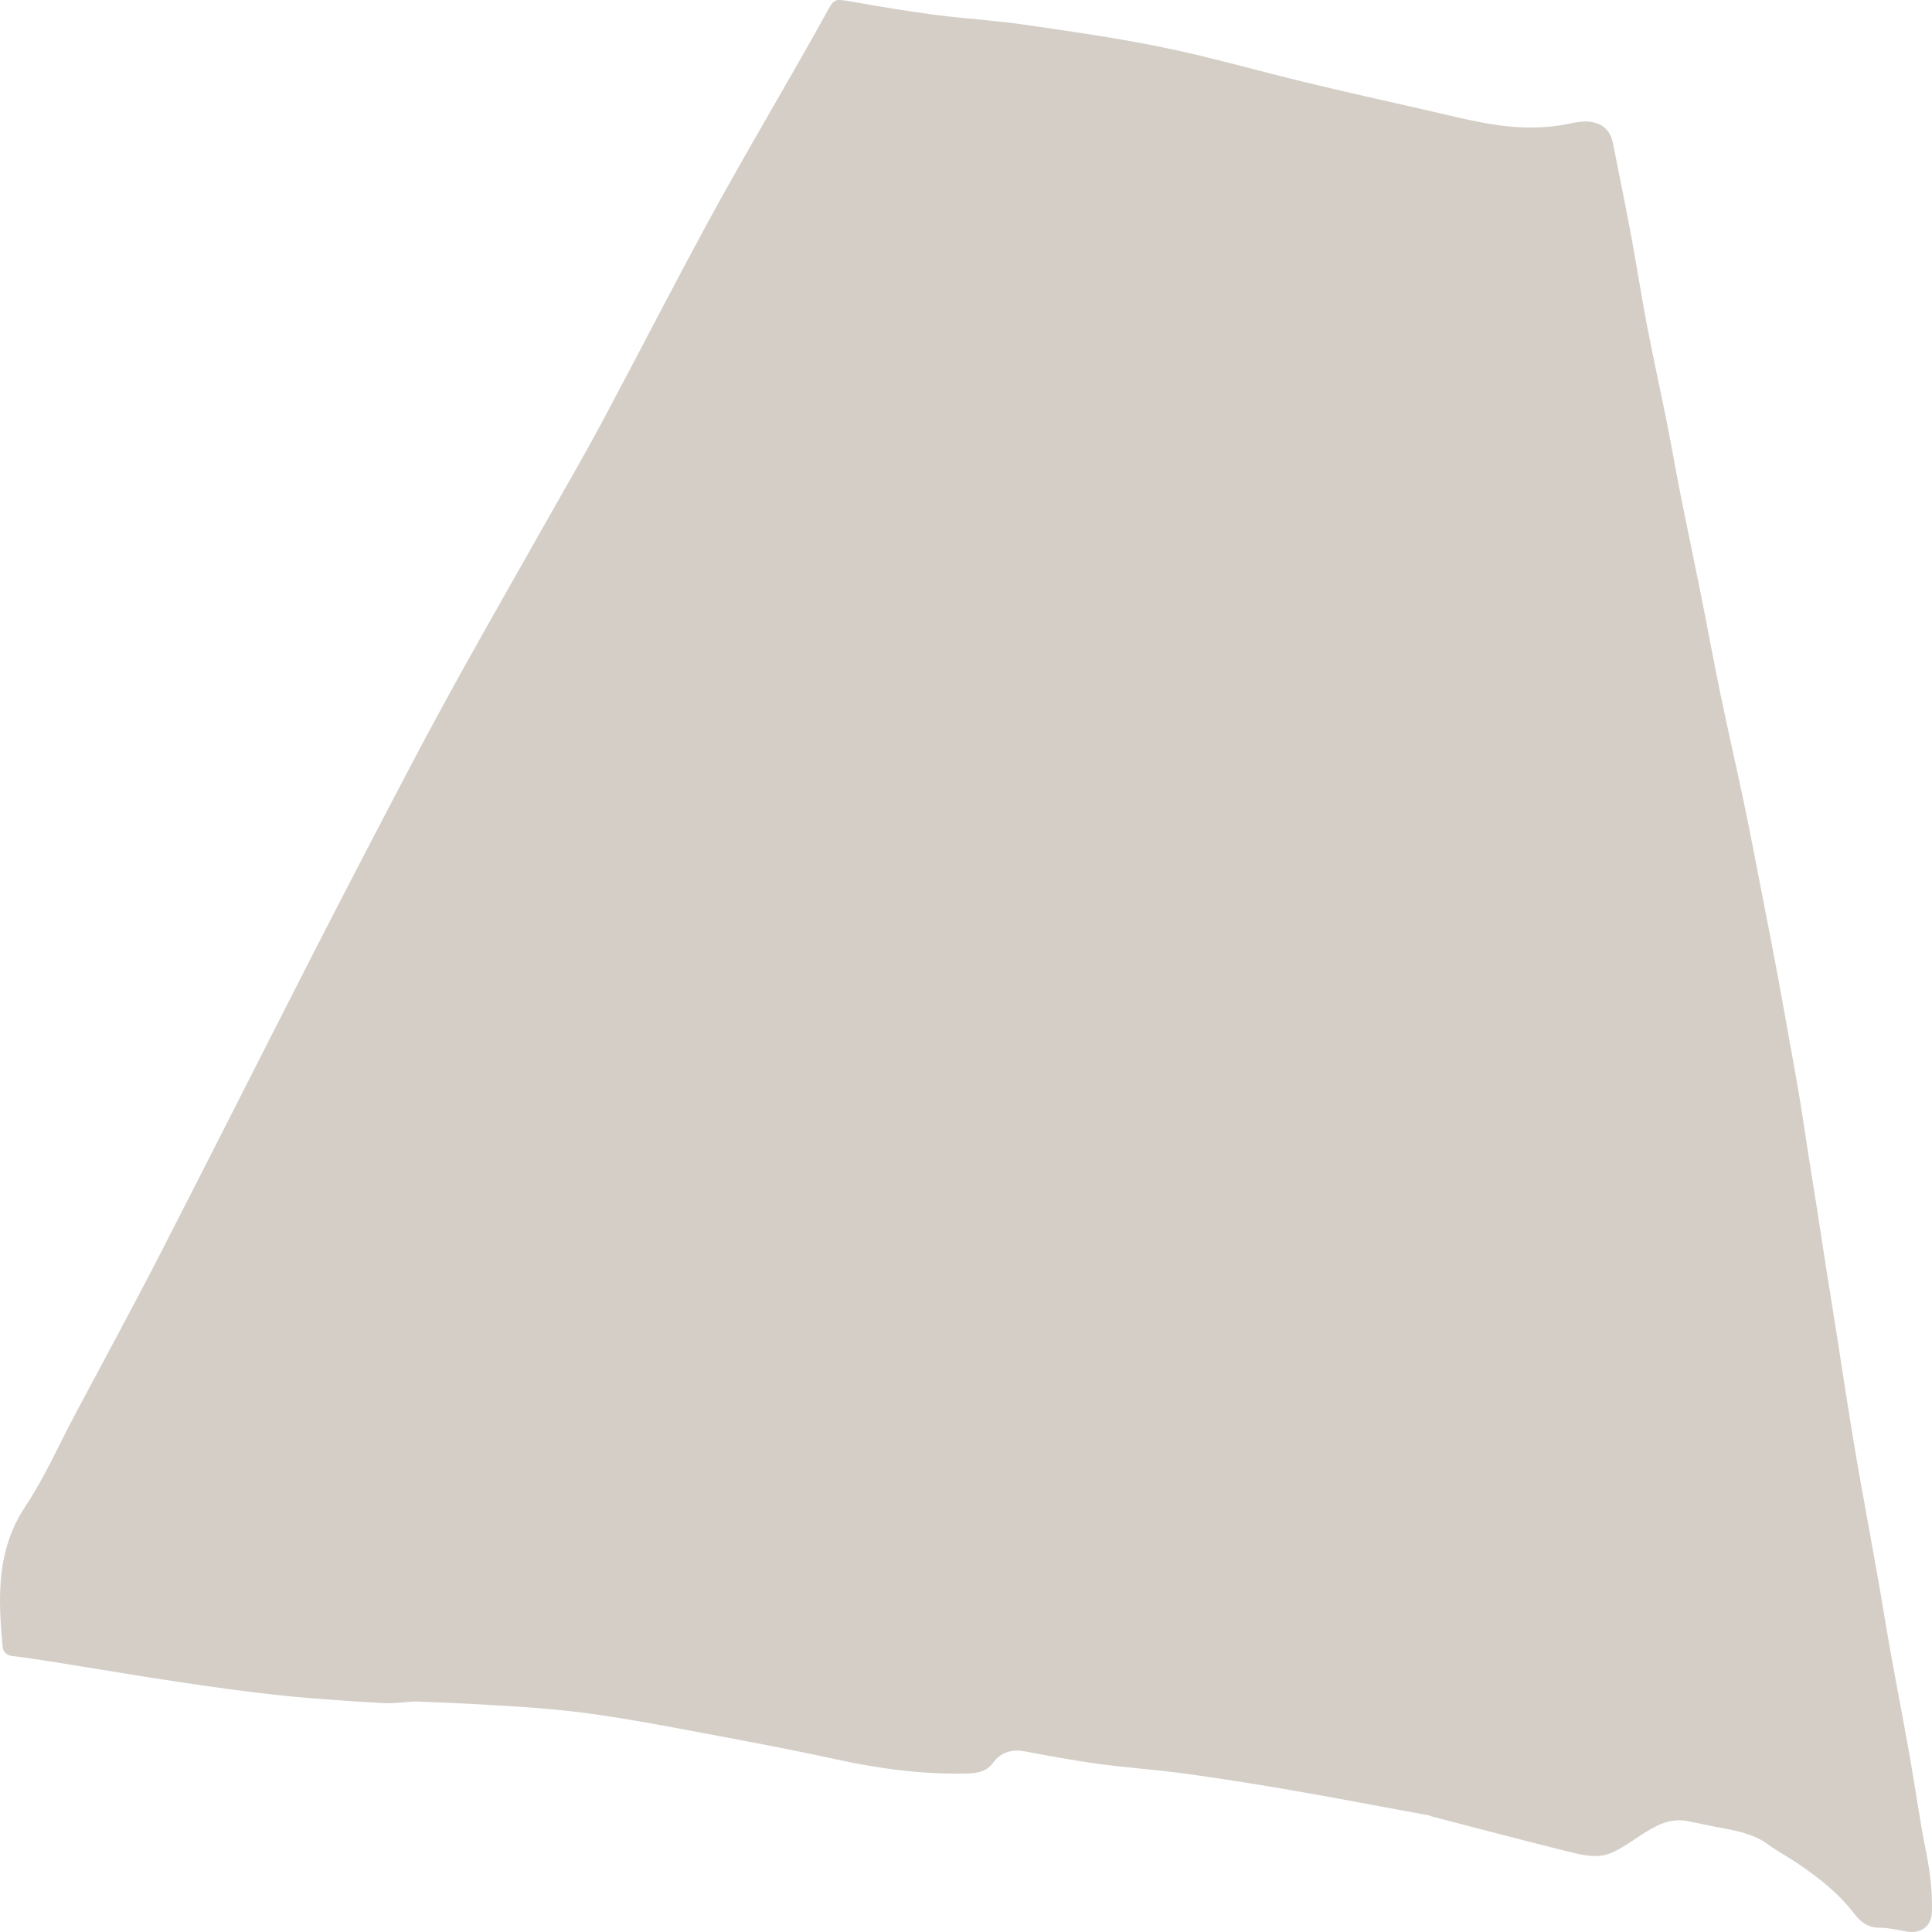<svg width="42" height="42" viewBox="0 0 42 42" fill="none" xmlns="http://www.w3.org/2000/svg">
<path d="M31.07 39.466C30.08 39.286 29.11 39.098 28.137 38.929C27.355 38.793 26.57 38.668 25.783 38.56C25.153 38.473 24.516 38.431 23.885 38.346C23.343 38.273 22.804 38.171 22.266 38.071C21.993 38.02 21.747 38.099 21.585 38.324C21.454 38.506 21.254 38.549 21.047 38.554C20.062 38.579 19.098 38.45 18.139 38.239C17.148 38.021 16.149 37.838 15.151 37.65C14.448 37.517 13.744 37.388 13.036 37.282C12.512 37.204 11.982 37.152 11.453 37.115C10.677 37.06 9.899 37.022 9.121 36.991C8.865 36.981 8.606 37.039 8.351 37.025C7.613 36.982 6.874 36.936 6.138 36.86C5.402 36.784 4.668 36.681 3.936 36.572C3.081 36.445 2.229 36.299 1.375 36.163C1.007 36.105 0.64 36.044 0.27 36.001C0.124 35.984 0.066 35.894 0.057 35.796C-0.041 34.739 -0.086 33.703 0.557 32.738C0.972 32.115 1.274 31.423 1.626 30.761C2.248 29.591 2.881 28.428 3.486 27.251C4.603 25.079 5.699 22.898 6.811 20.725C7.503 19.373 8.204 18.025 8.911 16.68C9.316 15.909 9.732 15.143 10.157 14.382C10.768 13.286 11.393 12.195 12.01 11.101C12.372 10.46 12.743 9.823 13.089 9.174C13.866 7.72 14.616 6.252 15.404 4.804C16.029 3.654 16.695 2.524 17.342 1.386C17.546 1.027 17.752 0.67 17.949 0.309C18.138 -0.039 18.132 -0.031 18.521 0.037C19.123 0.142 19.727 0.244 20.333 0.323C20.978 0.407 21.631 0.444 22.274 0.537C23.289 0.685 24.307 0.828 25.309 1.036C26.347 1.25 27.366 1.545 28.396 1.793C29.257 2.001 30.123 2.194 30.988 2.39C31.492 2.504 31.994 2.636 32.505 2.712C33.047 2.793 33.598 2.801 34.142 2.683C34.245 2.661 34.351 2.642 34.456 2.641C34.776 2.637 35.002 2.794 35.064 3.112C35.191 3.763 35.328 4.412 35.449 5.064C35.573 5.731 35.675 6.401 35.803 7.067C35.936 7.765 36.091 8.458 36.23 9.155C36.338 9.694 36.431 10.236 36.538 10.776C36.676 11.472 36.825 12.167 36.964 12.863C37.114 13.613 37.251 14.364 37.406 15.113C37.566 15.886 37.745 16.656 37.907 17.429C38.05 18.112 38.18 18.797 38.313 19.481C38.42 20.027 38.527 20.573 38.629 21.12C38.715 21.575 38.795 22.031 38.877 22.487C38.96 22.95 39.046 23.412 39.123 23.875C39.191 24.279 39.247 24.686 39.311 25.091C39.376 25.51 39.445 25.928 39.511 26.346C39.575 26.758 39.636 27.171 39.701 27.583C39.781 28.094 39.866 28.605 39.946 29.116C40.01 29.521 40.07 29.927 40.134 30.332C40.208 30.797 40.282 31.261 40.361 31.725C40.426 32.109 40.498 32.492 40.567 32.875C40.666 33.429 40.768 33.984 40.865 34.539C40.942 34.976 41.009 35.414 41.088 35.851C41.228 36.63 41.379 37.407 41.517 38.186C41.64 38.881 41.734 39.581 41.874 40.272C41.96 40.702 42.011 41.128 41.998 41.564C41.989 41.873 41.761 42.048 41.443 41.989C41.249 41.953 41.053 41.909 40.858 41.907C40.599 41.904 40.447 41.783 40.303 41.594C39.97 41.155 39.532 40.816 39.072 40.504C38.867 40.365 38.643 40.248 38.444 40.102C38.042 39.804 37.551 39.774 37.084 39.671C36.954 39.643 36.824 39.615 36.694 39.59C36.295 39.511 35.982 39.694 35.673 39.894C35.459 40.032 35.252 40.187 35.019 40.284C34.705 40.414 34.373 40.321 34.06 40.244C33.08 40.001 32.103 39.741 31.125 39.488C31.112 39.484 31.101 39.474 31.07 39.466Z" fill="#D4CEC7"/>
</svg>
